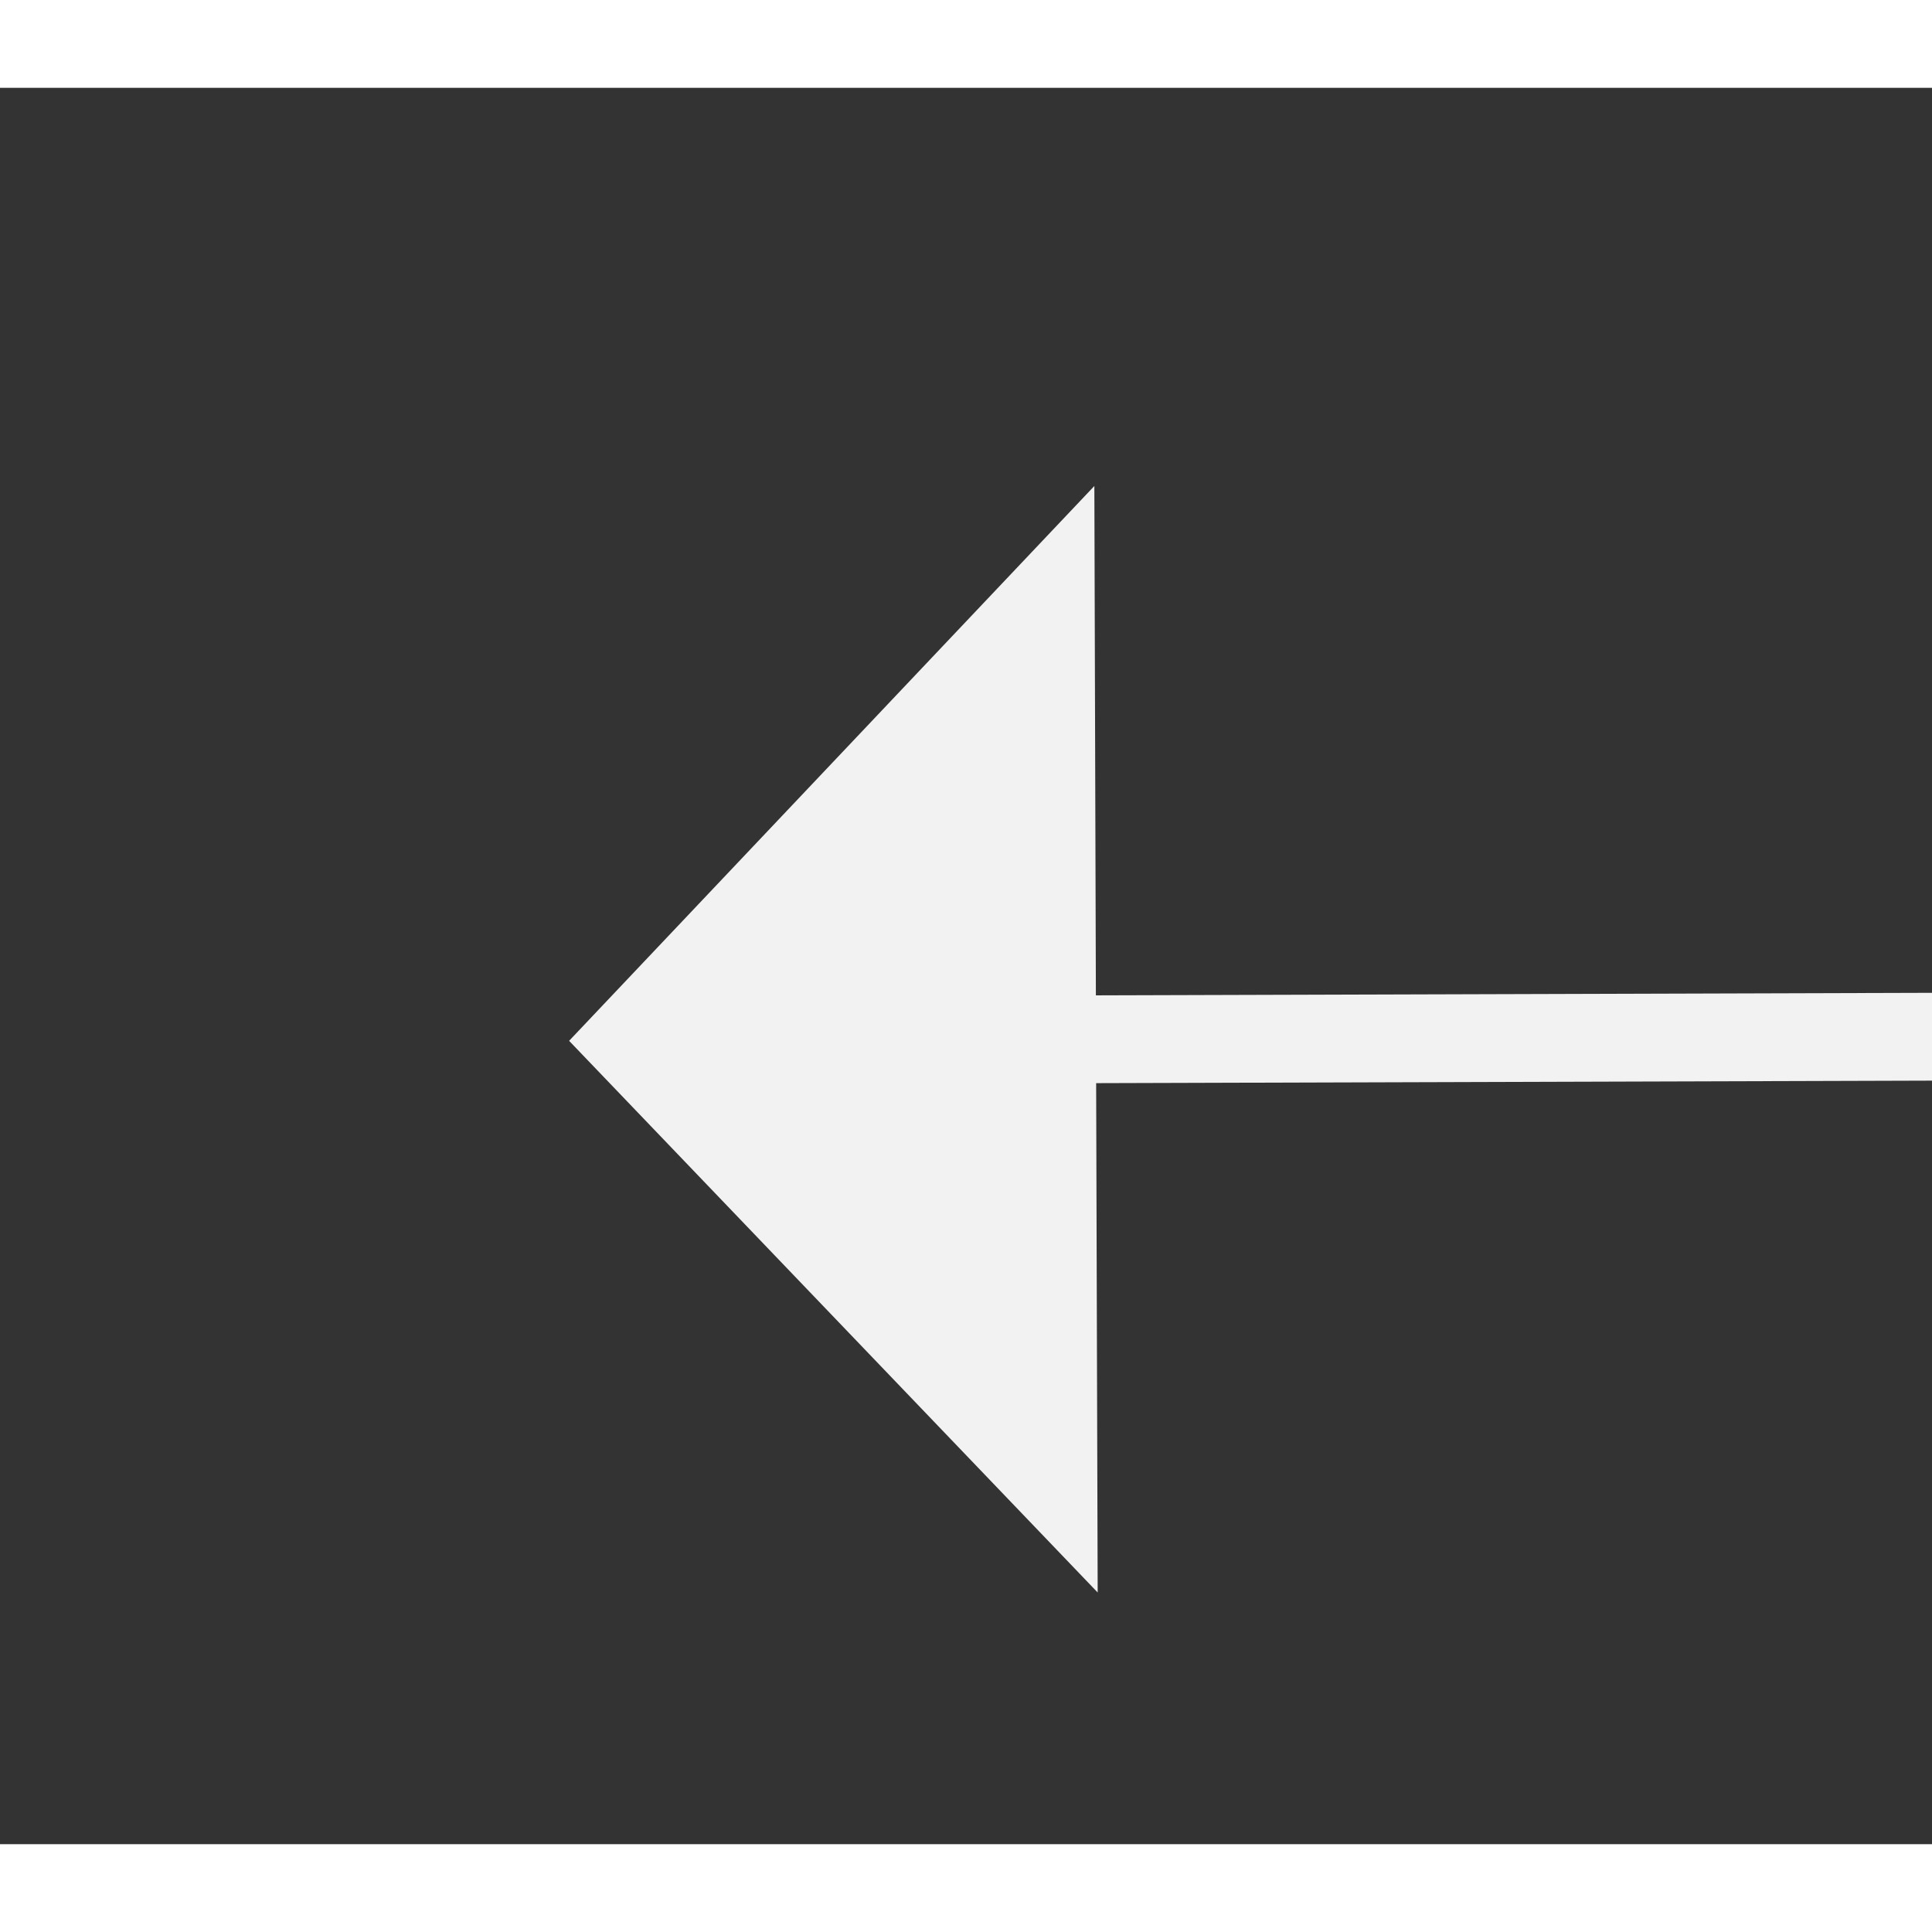 ﻿<?xml version="1.0" encoding="utf-8"?>
<svg version="1.1" xmlns:xlink="http://www.w3.org/1999/xlink" width="22px" height="22px" preserveAspectRatio="xMinYMid meet" viewBox="704 1271  22 20" xmlns="http://www.w3.org/2000/svg">
  <rect x="704" y="1271" width="22" height="20" fill="#333333" stroke="none"/>
  <g transform="matrix(-1 0 0 -1 1430 2562 )">
    <path d="M 686 1274.2  L 680 1280.5  L 686 1286.8  L 686 1274.2  Z " fill-rule="nonzero" fill="#f2f2f2" stroke="none" transform="matrix(-1 0.003 -0.003 -1 1403.361 2558.608 )" />
    <path d="M 685 1280.5  L 719 1280.5  " stroke-width="1" stroke="#f2f2f2" fill="none" transform="matrix(-1 0.003 -0.003 -1 1403.361 2558.608 )" />
  </g>
</svg>